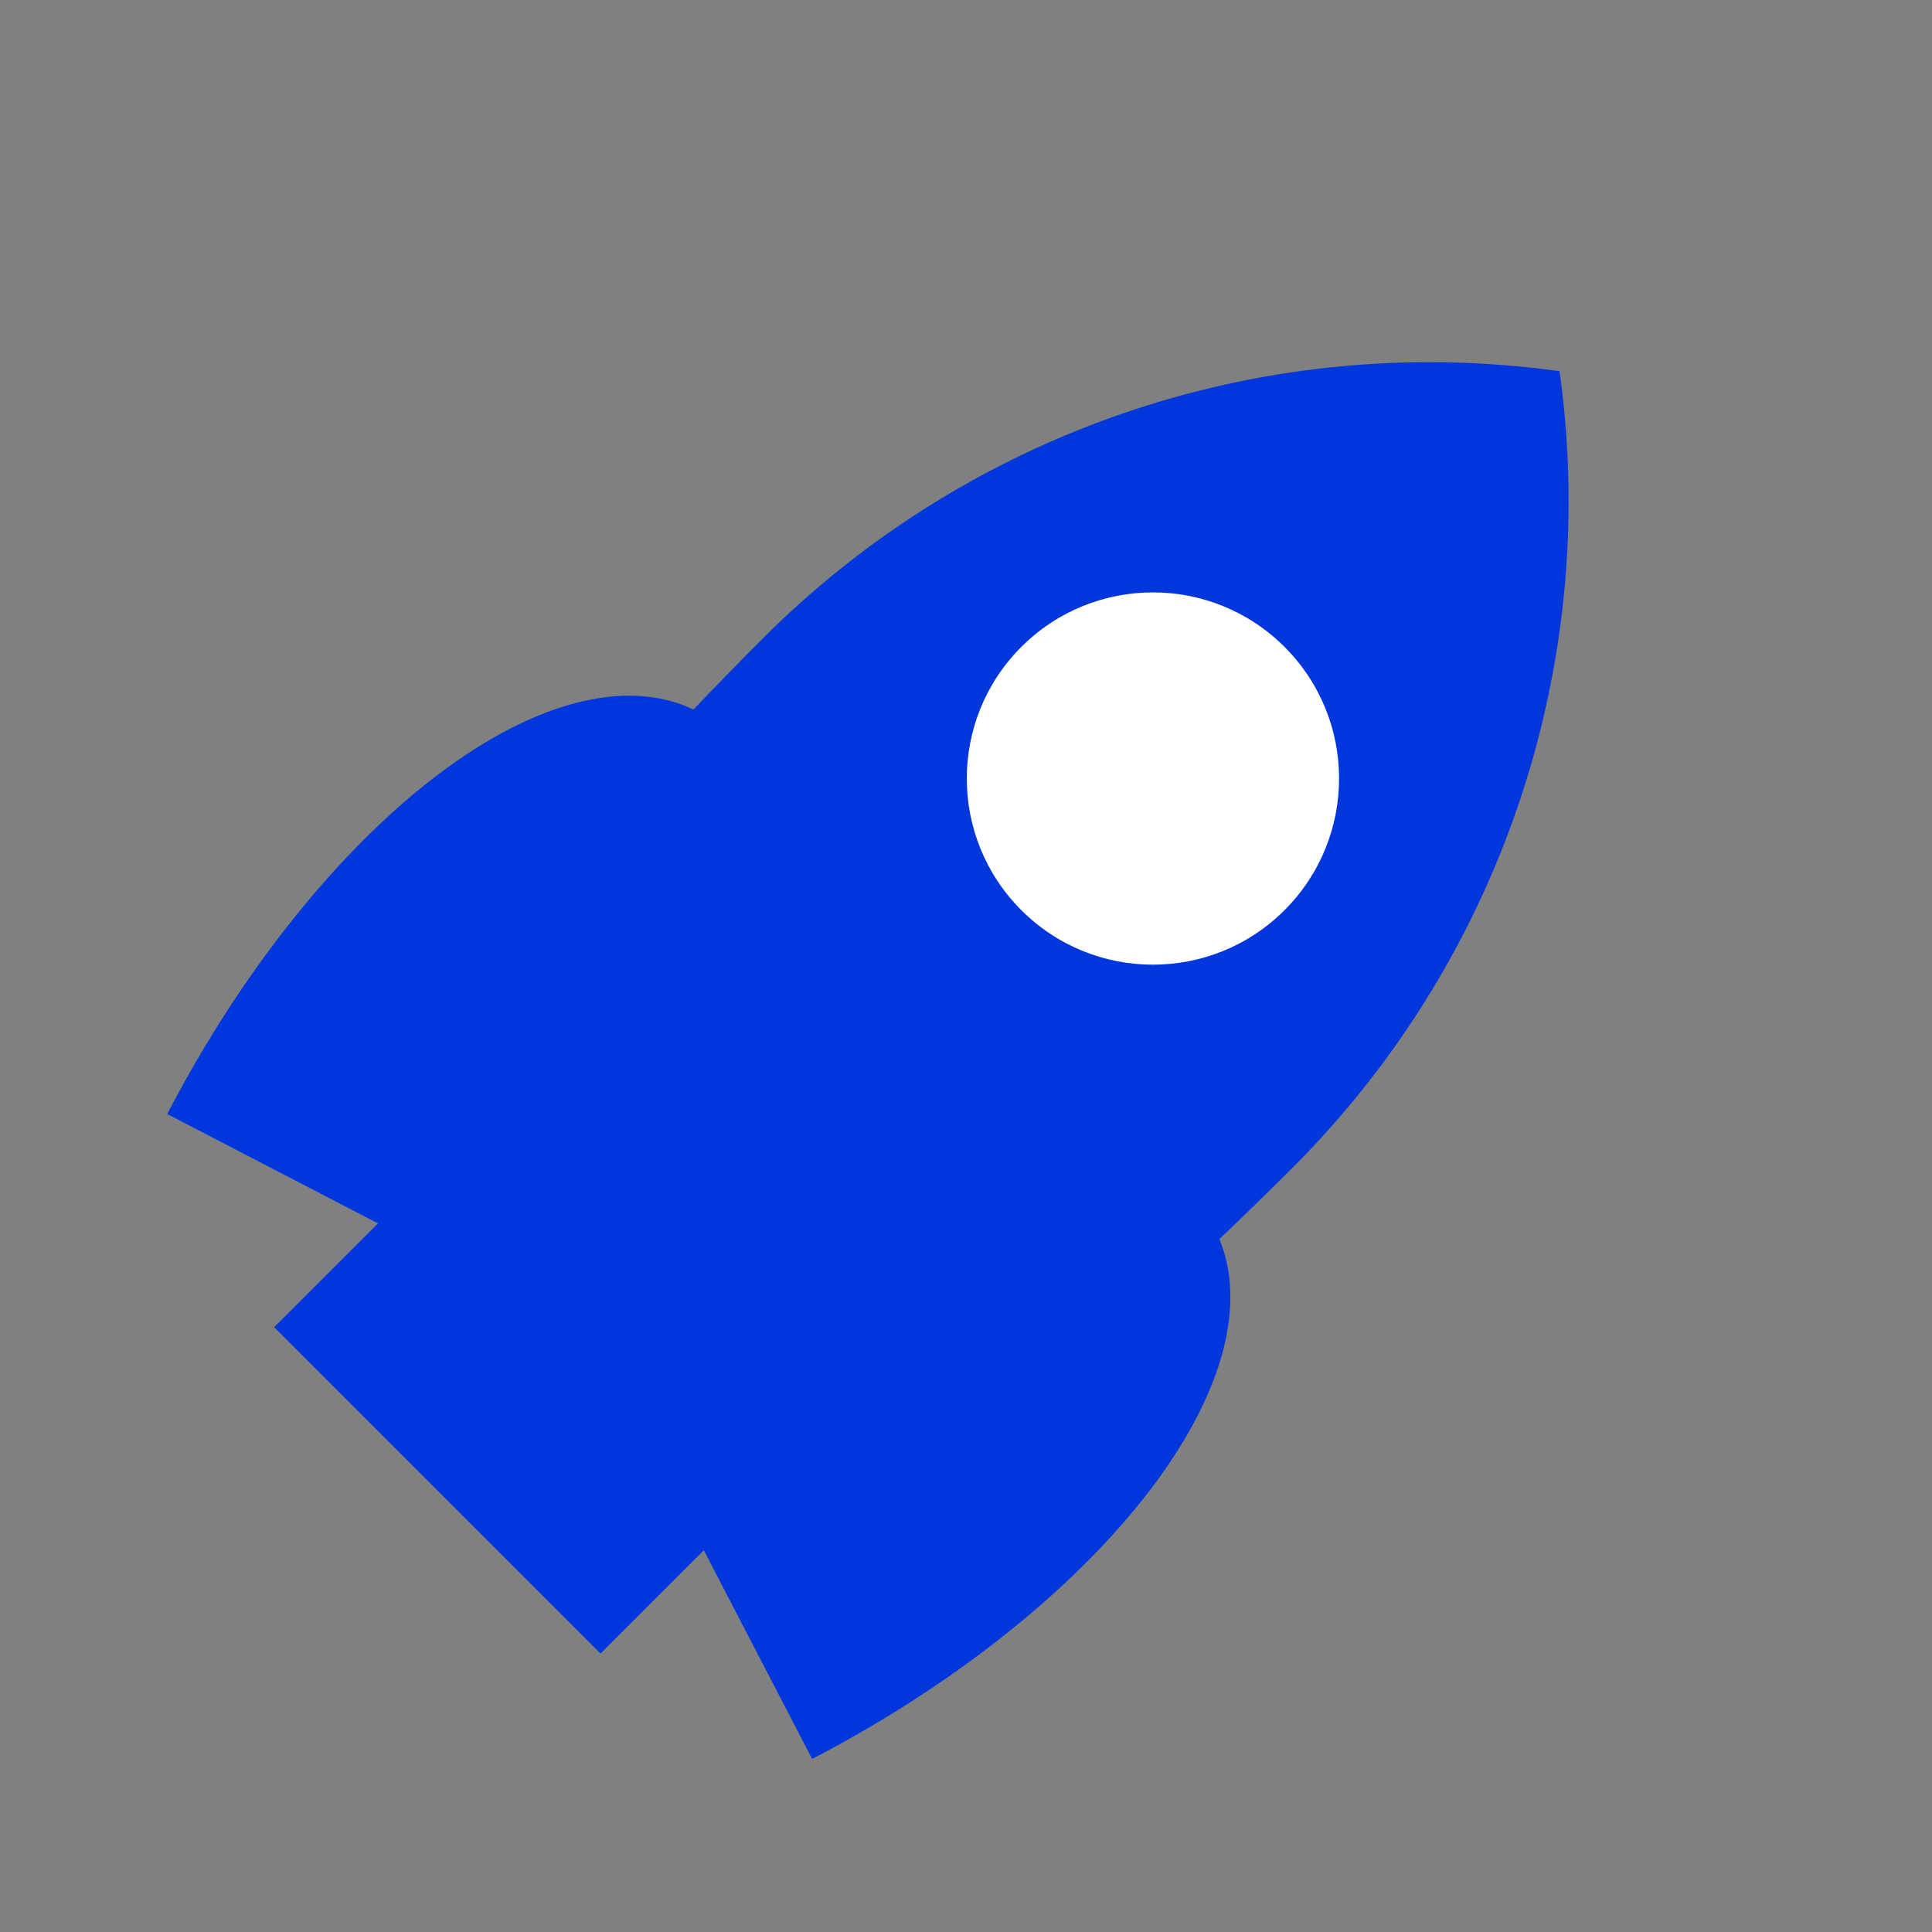 <?xml version="1.0" encoding="UTF-8" standalone="no"?>
<!-- Created with Inkscape (http://www.inkscape.org/) -->

<svg
   xmlns:dc="http://purl.org/dc/elements/1.1/"
   xmlns:cc="http://creativecommons.org/ns#"
   xmlns:rdf="http://www.w3.org/1999/02/22-rdf-syntax-ns#"
   xmlns:svg="http://www.w3.org/2000/svg"
   xmlns="http://www.w3.org/2000/svg"
   xmlns:sodipodi="http://sodipodi.sourceforge.net/DTD/sodipodi-0.dtd"
   xmlns:inkscape="http://www.inkscape.org/namespaces/inkscape"
   width="69.624mm"
   height="69.624mm"
   viewBox="0 0 69.624 69.624"
   version="1.1"
   id="svg8"
   inkscape:version="0.92.3 (2405546, 2018-03-11)"
   sodipodi:docname="numbers1.svg">
  <rect x="0" y="0" width="69.624" height="69.624" fill="#808080" stroke="none"/>
  <defs
     id="defs2" />
  <sodipodi:namedview
     id="base"
     pagecolor="#ffffff"
     bordercolor="#666666"
     borderopacity="1.0"
     inkscape:pageopacity="0.0"
     inkscape:pageshadow="2"
     inkscape:zoom="1.979899"
     inkscape:cx="62.663094"
     inkscape:cy="101.28048"
     inkscape:document-units="mm"
     inkscape:current-layer="layer1"
     showgrid="false"
     fit-margin-top="0"
     fit-margin-left="0"
     fit-margin-right="0"
     fit-margin-bottom="0"
     inkscape:window-width="1920"
     inkscape:window-height="1017"
     inkscape:window-x="-8"
     inkscape:window-y="-8"
     inkscape:window-maximized="1"
     inkscape:pagecheckerboard="true" />
  <g
     inkscape:label="Layer 1"
     inkscape:groupmode="layer"
     id="layer1"
     transform="translate(-60.364,-12.263)">
    <path
       style="opacity:1;fill:#0037dd;fill-opacity:1;stroke:none;stroke-width:1.365;stroke-linecap:round;stroke-linejoin:round;stroke-miterlimit:4;stroke-dasharray:none;stroke-opacity:1;paint-order:normal"
       d="m 116.552,25.623 -0.019,0.013 c -10.525,-1.455 -21.125,2.097 -28.647,9.602 -0.86,0.863 -1.705,1.727 -2.531,2.595 a 10.29,21.687 27.432 0 0 -18.964,14.576 l 7.594,3.942 -3.74,3.74 11.76,11.76 3.722,-3.722 3.904,7.521 A 10.29,21.687 62.568 0 0 104.306,56.916 c 0.891,-0.846 1.777,-1.713 2.662,-2.595 7.513,-7.53 11.065,-18.145 9.598,-28.68 l -0.019,0.022 c 2.8e-4,-0.003 8.9e-4,-0.005 8.9e-4,-0.007 l 0.018,-0.015 c -0.004,-7.34e-4 -0.01,-0.002 -0.015,-0.003 5.2e-4,-0.005 8.9e-4,-0.01 8.9e-4,-0.015 z"
       id="path829"
       inkscape:connector-curvature="0" />
    <circle
       style="opacity:1;fill:#ffffff;fill-opacity:1;stroke:none;stroke-width:2.065;stroke-linecap:round;stroke-linejoin:round;stroke-miterlimit:4;stroke-dasharray:none;stroke-opacity:1;paint-order:normal"
       id="path847"
       cx="100.573"
       cy="-43.553"
       r="6.708"
       transform="rotate(45)" />
  </g>
</svg>
